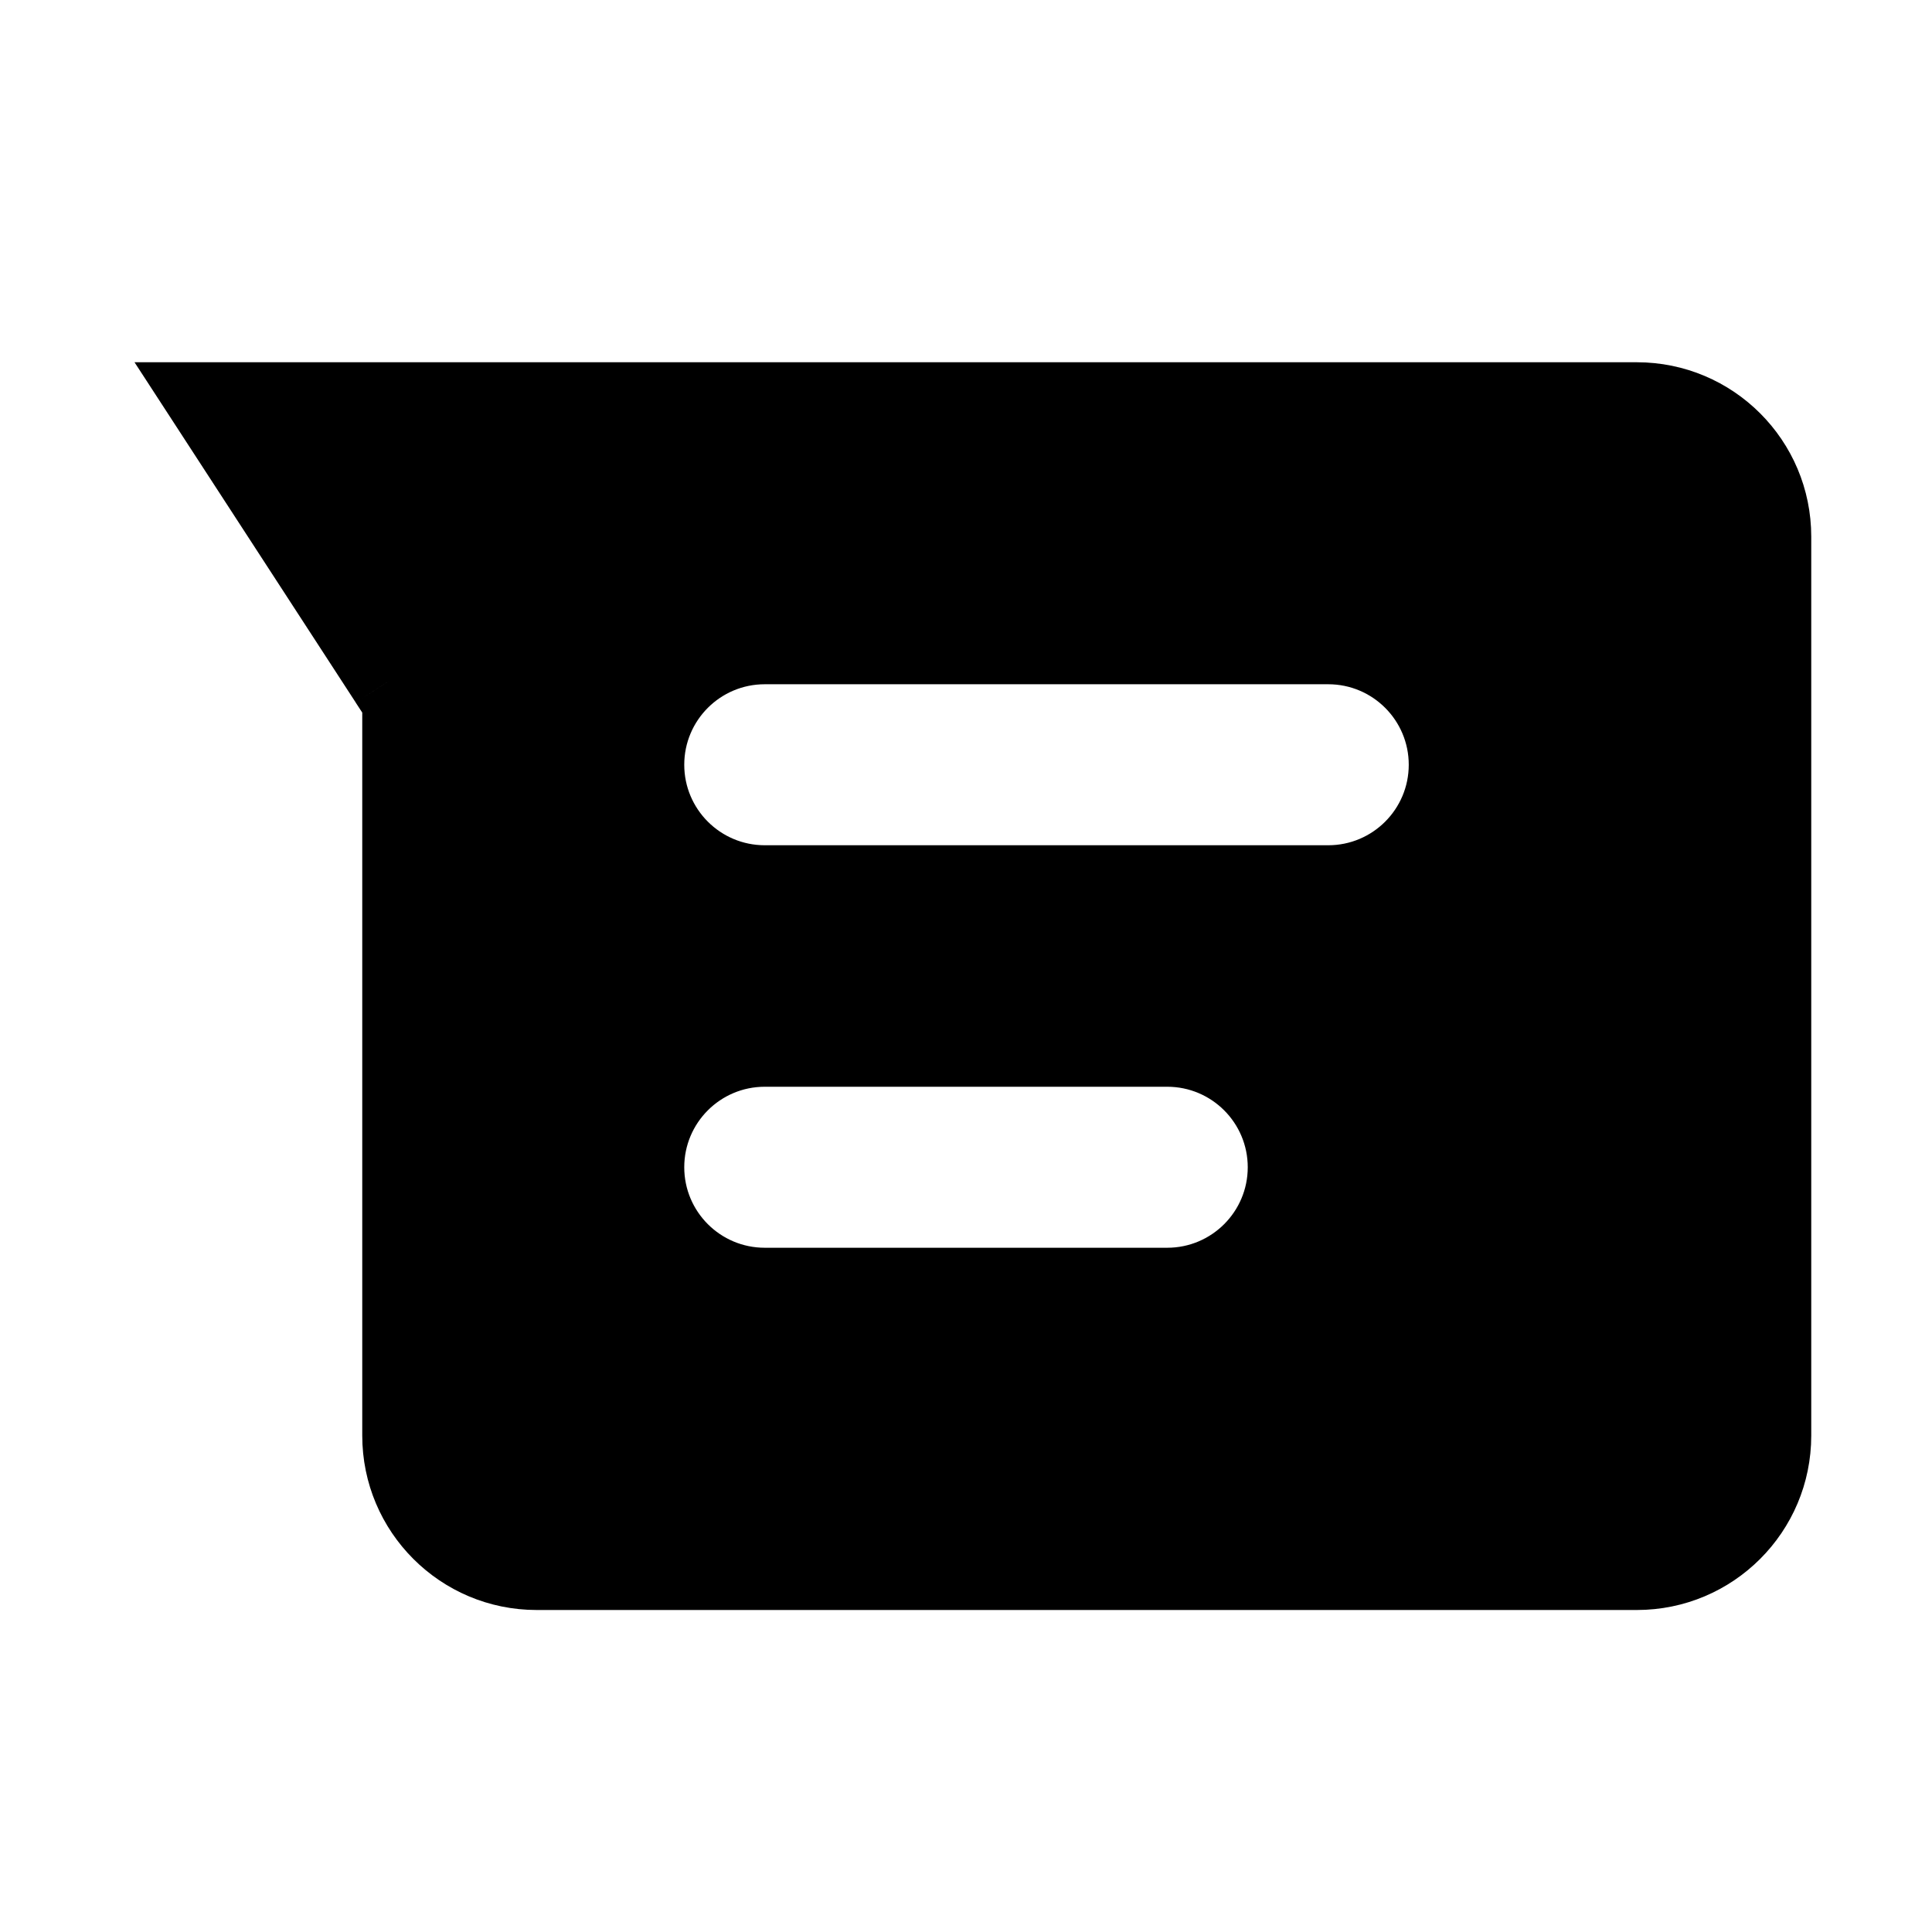 <svg
  viewBox="0 0 24 24"
  height="24"
  width="24"
  preserveAspectRatio="xMidYMid meet"
  class=""
  fill="none"
> <path
    fill-rule="evenodd"
    clip-rule="evenodd"
    d="M4.838 8.455L5 8.704V9V17.833C5 18.754 5.746 19.5 6.667 19.5H20.333C21.254 19.5 22 18.754 22 17.833V6.667C22 5.746 21.254 5 20.333 5H2.593L4.838 8.455ZM8 14.5C8 13.672 8.672 13 9.5 13H14.5C15.328 13 16 13.672 16 14.5C16 15.328 15.328 16 14.5 16H9.5C8.672 16 8 15.328 8 14.5ZM9.5 8C8.672 8 8 8.672 8 9.5C8 10.328 8.672 11 9.5 11H16.5C17.328 11 18 10.328 18 9.5C18 8.672 17.328 8 16.5 8H9.5Z"
    fill="currentColor"
  /><path
    d="M5 8.704L5.419 8.431L5.5 8.555V8.704H5ZM4.838 8.455L4.419 8.728L4.419 8.727L4.838 8.455ZM2.593 5L2.173 5.272L1.671 4.5H2.593V5ZM4.581 8.976L4.419 8.728L5.258 8.182L5.419 8.431L4.581 8.976ZM4.5 9V8.704H5.5V9H4.5ZM4.5 17.833V9H5.5V17.833H4.5ZM6.667 20C5.47 20 4.5 19.03 4.5 17.833H5.5C5.5 18.478 6.022 19 6.667 19V20ZM20.333 20H6.667V19H20.333V20ZM22.5 17.833C22.5 19.03 21.53 20 20.333 20V19C20.978 19 21.5 18.478 21.5 17.833H22.5ZM22.5 6.667V17.833H21.5V6.667H22.5ZM20.333 4.5C21.53 4.5 22.5 5.47 22.5 6.667H21.5C21.5 6.022 20.978 5.5 20.333 5.5V4.5ZM2.593 4.5H20.333V5.5H2.593V4.5ZM4.419 8.727L2.173 5.272L3.012 4.728L5.258 8.183L4.419 8.727ZM9.5 13.5C8.948 13.5 8.5 13.948 8.5 14.5H7.5C7.5 13.395 8.395 12.5 9.5 12.5V13.5ZM14.5 13.5H9.5V12.5H14.5V13.5ZM15.5 14.5C15.5 13.948 15.052 13.5 14.5 13.5V12.5C15.605 12.5 16.5 13.395 16.5 14.5H15.5ZM14.5 15.5C15.052 15.5 15.5 15.052 15.5 14.5H16.5C16.5 15.605 15.605 16.5 14.5 16.5V15.5ZM9.5 15.5H14.5V16.5H9.5V15.5ZM8.5 14.5C8.5 15.052 8.948 15.5 9.5 15.5V16.5C8.395 16.5 7.5 15.605 7.5 14.5H8.5ZM7.5 9.5C7.5 8.395 8.395 7.5 9.5 7.5V8.5C8.948 8.5 8.5 8.948 8.5 9.5H7.5ZM9.5 11.5C8.395 11.5 7.5 10.605 7.5 9.5H8.5C8.5 10.052 8.948 10.5 9.5 10.5V11.5ZM16.5 11.5H9.5V10.5H16.5V11.5ZM18.5 9.5C18.5 10.605 17.605 11.5 16.5 11.5V10.5C17.052 10.5 17.5 10.052 17.5 9.5H18.5ZM16.5 7.5C17.605 7.5 18.5 8.395 18.5 9.5H17.5C17.5 8.948 17.052 8.5 16.5 8.5V7.5ZM9.5 7.5H16.5V8.5H9.5V7.5Z"
    fill="currentColor"
  /></svg>
